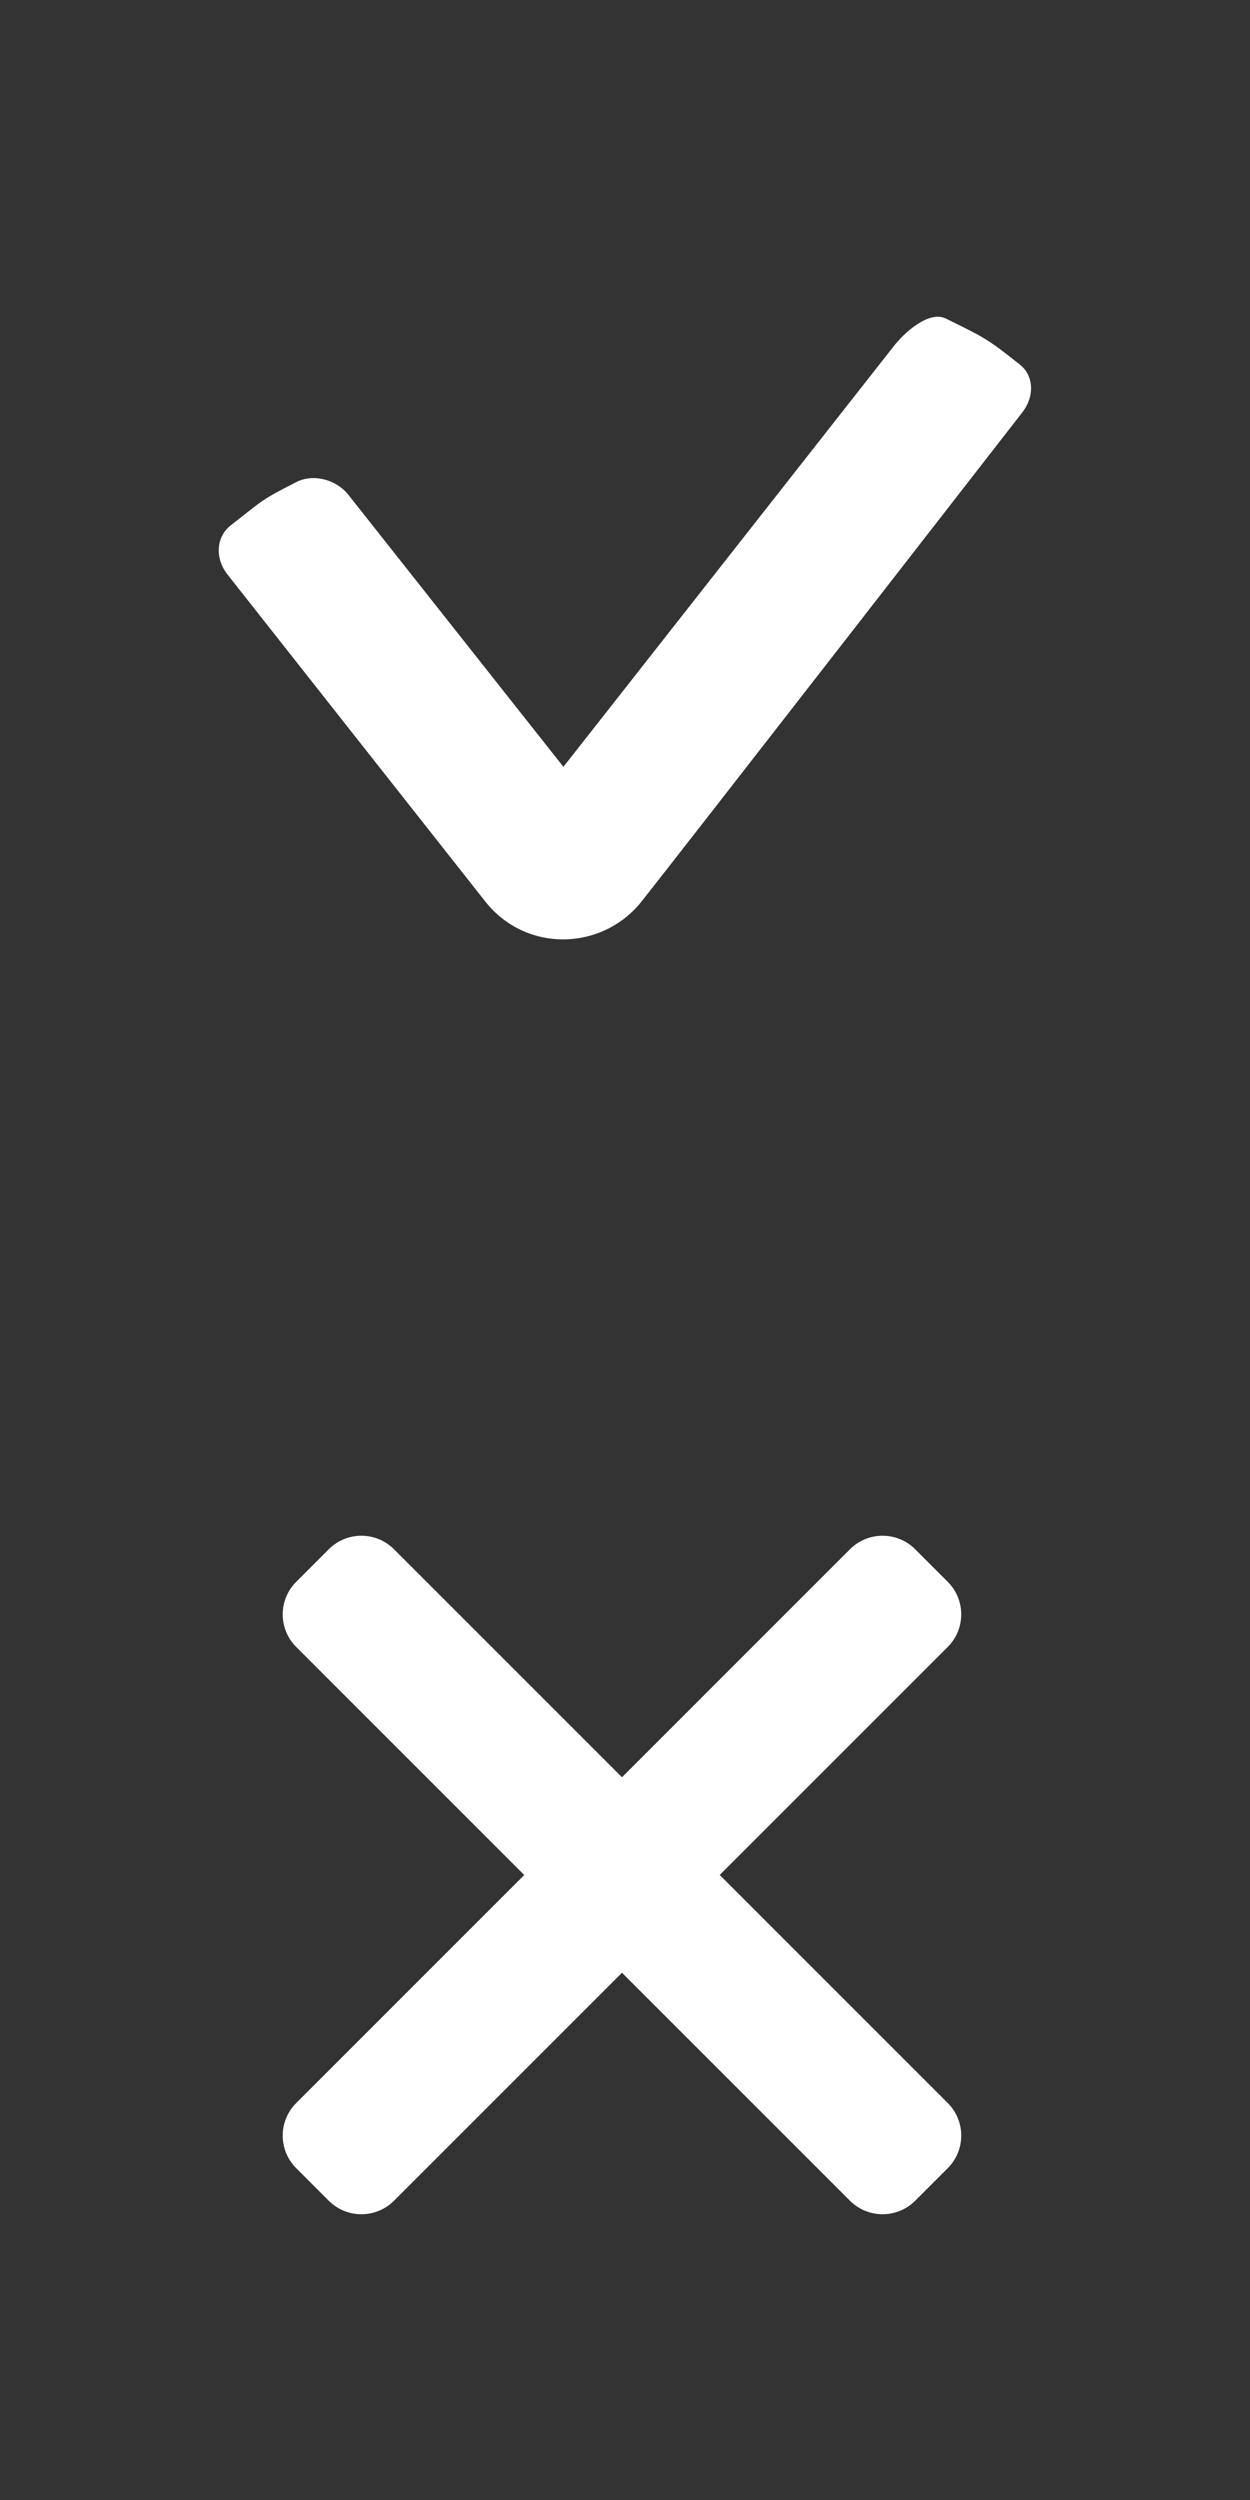 <svg xmlns="http://www.w3.org/2000/svg" width="200" height="400" viewBox="0 0 200 400">
<rect x="0" y="0" width="200" height="400" fill="#333333" stroke="none"/>
<g>
	<path fill="#FFFFFF" d="M151.637,253.09l-5.212-5.213c-2.88-2.877-7.546-2.877-10.425,0l-36.484,36.485l-36.485-36.485
		c-2.879-2.877-7.545-2.877-10.424,0l-5.211,5.213c-2.881,2.881-2.881,7.547,0,10.423l36.483,36.486l-36.483,36.485
		c-2.881,2.877-2.881,7.55,0,10.426l5.211,5.213c2.879,2.874,7.545,2.874,10.424,0l36.485-36.486L136,352.122
		c2.879,2.874,7.545,2.874,10.425,0l5.212-5.213c2.879-2.876,2.879-7.549,0-10.426l-36.484-36.485l36.484-36.486
		C154.516,260.636,154.516,255.971,151.637,253.09z"/>
	<path fill="#FFFFFF" d="M163.038,58.226c-5.217-4.162-5.713-4.289-11.674-7.244c-2.683-1.344-6.633,2.113-8.569,4.67
		l-52.648,67.042L55.846,79.307c-1.94-2.558-5.516-3.499-8.2-2.293c-6.11,3.095-5.496,2.992-10.715,7.029
		c-2.386,1.883-2.535,5.245-0.597,7.793c0,0,36.97,46.917,41.44,52.565c6.557,8.068,18.483,7.669,24.744,0
		c4.62-5.781,61.117-78.506,61.117-78.506C165.572,63.336,165.423,59.977,163.038,58.226z"/>
</g>
</svg>

